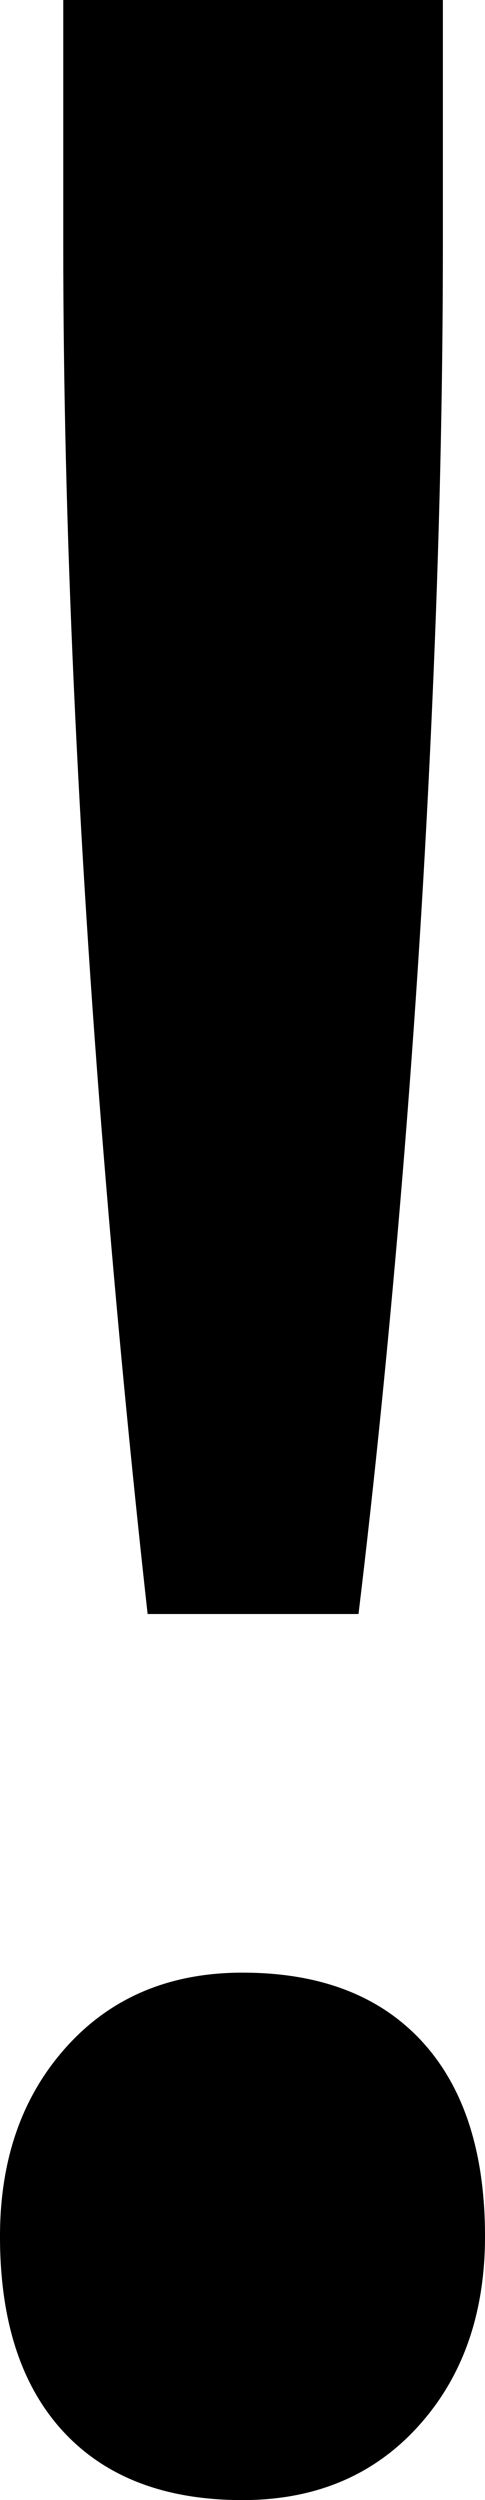 <?xml version="1.0" encoding="UTF-8"?>
<svg id="Layer_1" data-name="Layer 1" xmlns="http://www.w3.org/2000/svg" viewBox="0 0 9.935 51.191">
  <path d="M4.968,51.191c-1.584,0-2.808-.468-3.672-1.403-.864-.937-1.296-2.269-1.296-3.996,0-1.584.456-2.88,1.368-3.889.911-1.008,2.112-1.512,3.6-1.512,1.584,0,2.807.468,3.672,1.404.863.936,1.295,2.268,1.295,3.996,0,1.584-.455,2.88-1.367,3.888s-2.113,1.512-3.6,1.512ZM3.024,33.048c-.336-3.024-.637-6.156-.9-9.396-.264-3.24-.468-6.444-.612-9.612s-.216-6.167-.216-9V0h7.776v5.04c0,2.977-.072,6.096-.217,9.36-.143,3.265-.348,6.492-.611,9.684-.264,3.193-.564,6.181-.9,8.964H3.024Z"/>
</svg>